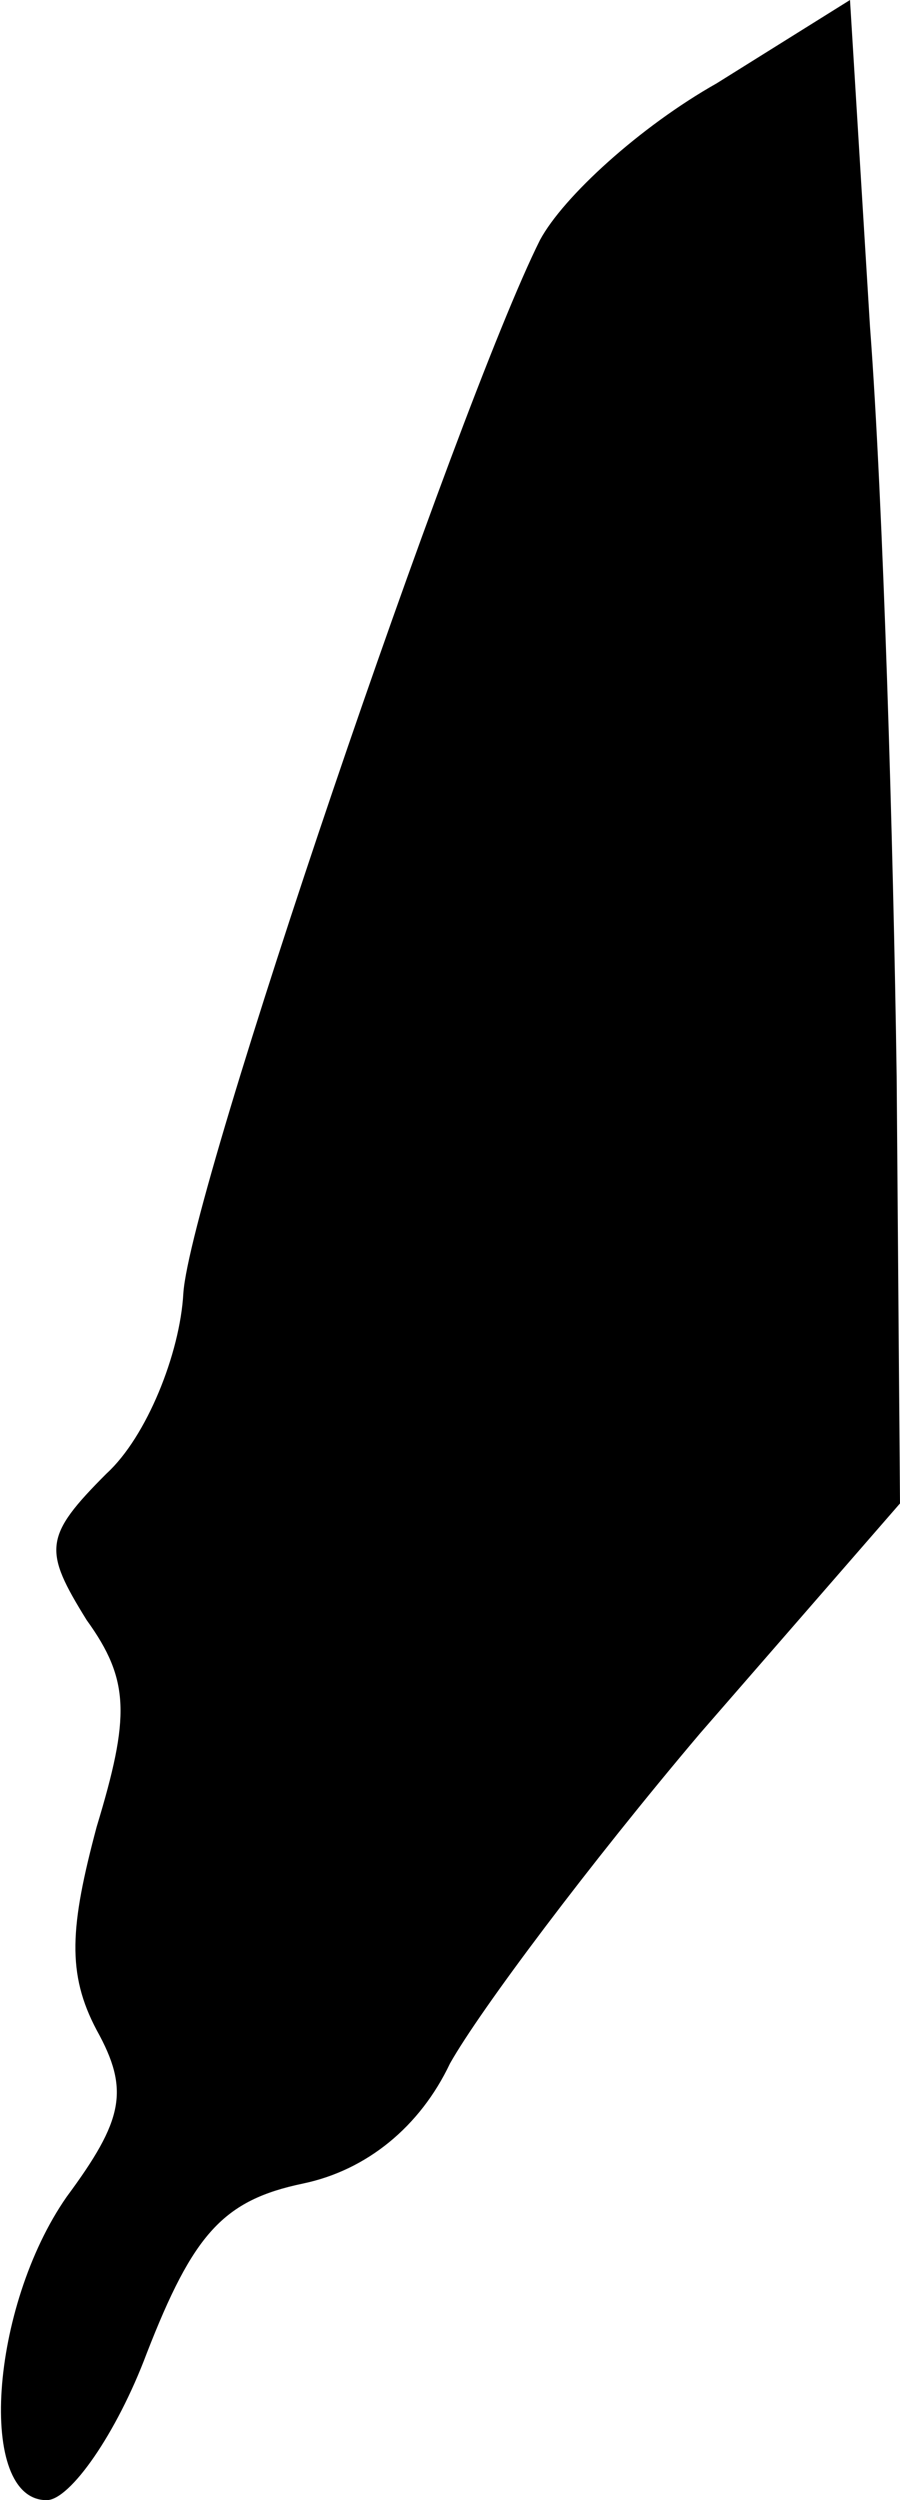 <?xml version="1.0" standalone="no"?>
<!DOCTYPE svg PUBLIC "-//W3C//DTD SVG 20010904//EN"
 "http://www.w3.org/TR/2001/REC-SVG-20010904/DTD/svg10.dtd">
<svg version="1.0" xmlns="http://www.w3.org/2000/svg"
 width="27pt" height="75pt" viewBox="0 0 27 75"
 preserveAspectRatio="xMidYMid meet">
<g transform="translate(0,75) scale(0.1,-0.1)"
fill="#000000" stroke="none">
<path fill="#000000" stroke="none" d="M215 725 c-23 -13 -46 -34 -53 -47 -25
-50 -105 -285 -107 -316 -1 -18 -11 -43 -23 -54 -19 -19 -19 -23 -6 -44 13
-18 13 -29 3 -62 -8 -30 -9 -44 0 -61 10 -18 8 -27 -9 -50 -23 -33 -27 -91 -6
-91 7 0 21 20 30 44 14 36 23 46 47 51 19 4 35 17 44 36 9 16 42 60 75 99 l60
69 -1 128 c-1 70 -4 172 -8 225 l-6 98 -40 -25z"/>
</g>
</svg>
